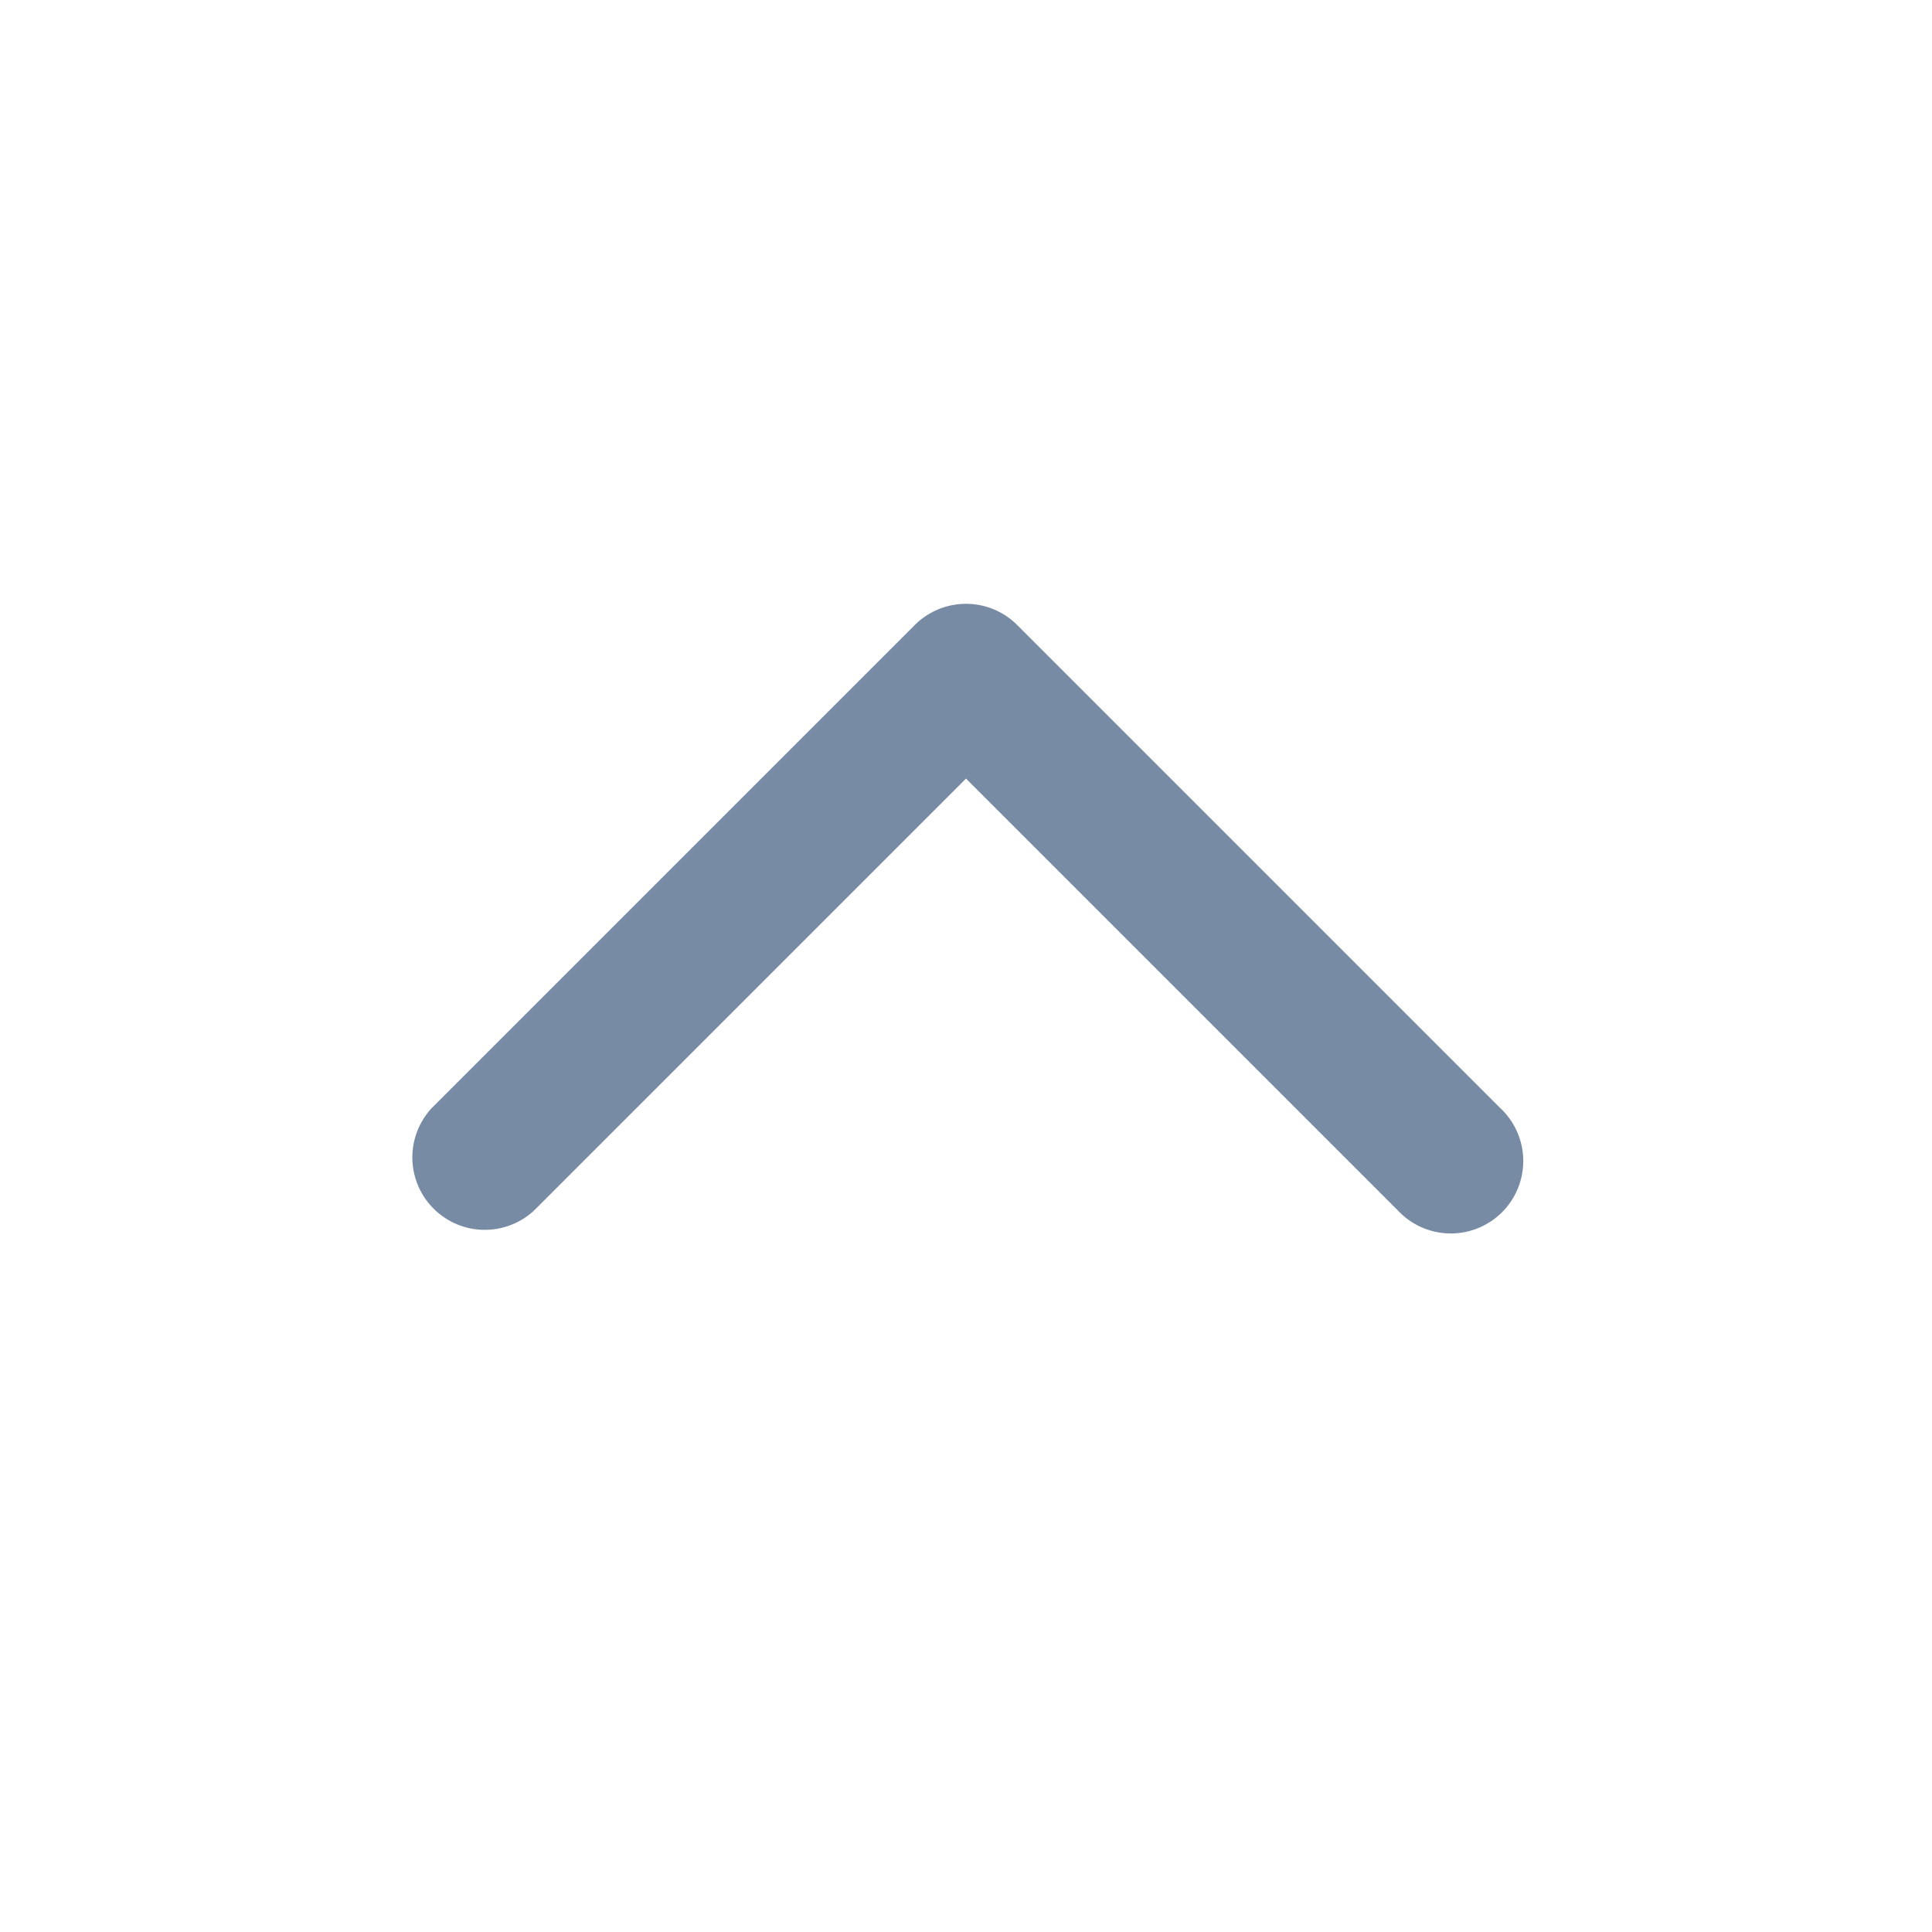 <svg xmlns="http://www.w3.org/2000/svg" width="20" height="20" fill="none"><path fill="#788BA5" fill-rule="evenodd" d="M9.47 6.47a.75.75 0 0 1 1.06 0l5 5a.75.75 0 1 1-1.06 1.06L10 8.06l-4.47 4.47a.75.75 0 0 1-1.06-1.06z" clip-rule="evenodd"/></svg>